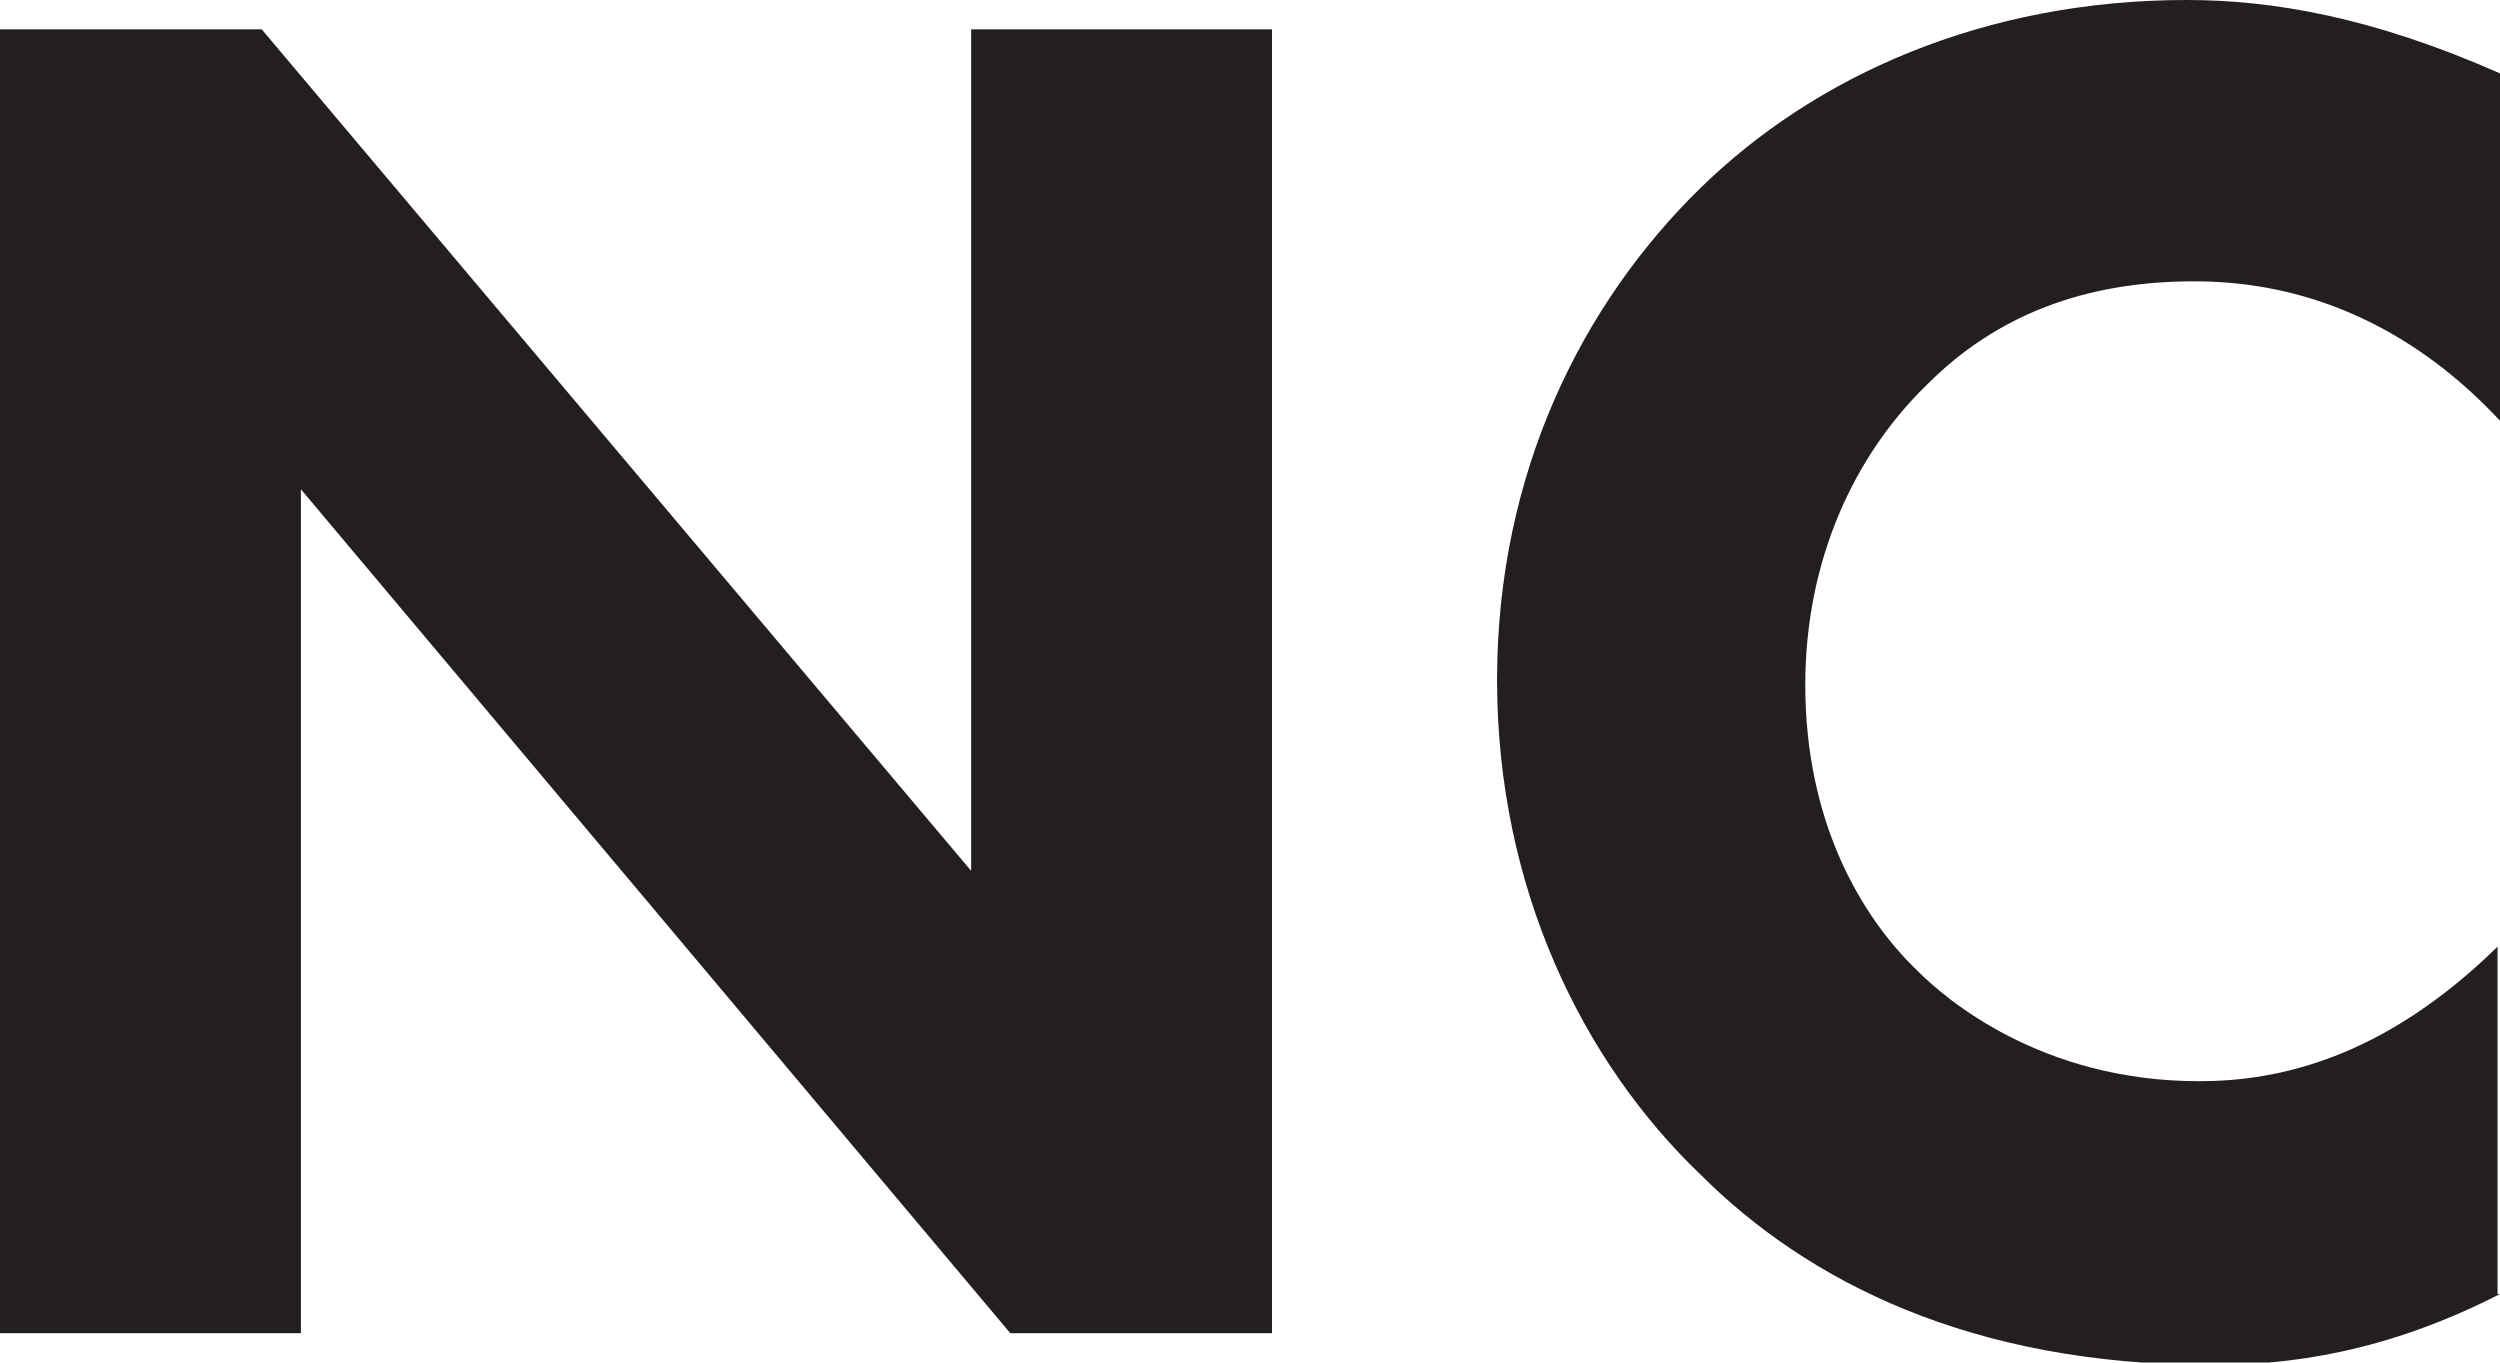 <?xml version="1.0" encoding="UTF-8"?><svg id="Layer_2" xmlns="http://www.w3.org/2000/svg" viewBox="0 0 10.22 5.57"><defs><style>.cls-1{fill:#231f20;}</style></defs><g id="Layer_1-2"><g><path class="cls-1" d="M0,5.45V.12H1.07L3.97,3.56V.12h1.23V5.45h-1.07L1.23,2v3.45H0Z"/><path class="cls-1" d="M10.22,5.29c-.47,.24-.86,.29-1.18,.29-.98,0-1.65-.34-2.09-.78-.48-.46-.83-1.17-.83-2.02s.35-1.54,.83-2.01c.47-.46,1.16-.77,1.99-.77,.35,0,.76,.07,1.28,.3V1.72c-.27-.29-.68-.57-1.25-.57-.45,0-.81,.14-1.09,.42-.3,.29-.5,.72-.5,1.23,0,.55,.22,.94,.46,1.17,.11,.11,.5,.45,1.15,.45,.32,0,.75-.09,1.22-.55v1.42Z"/></g></g></svg>